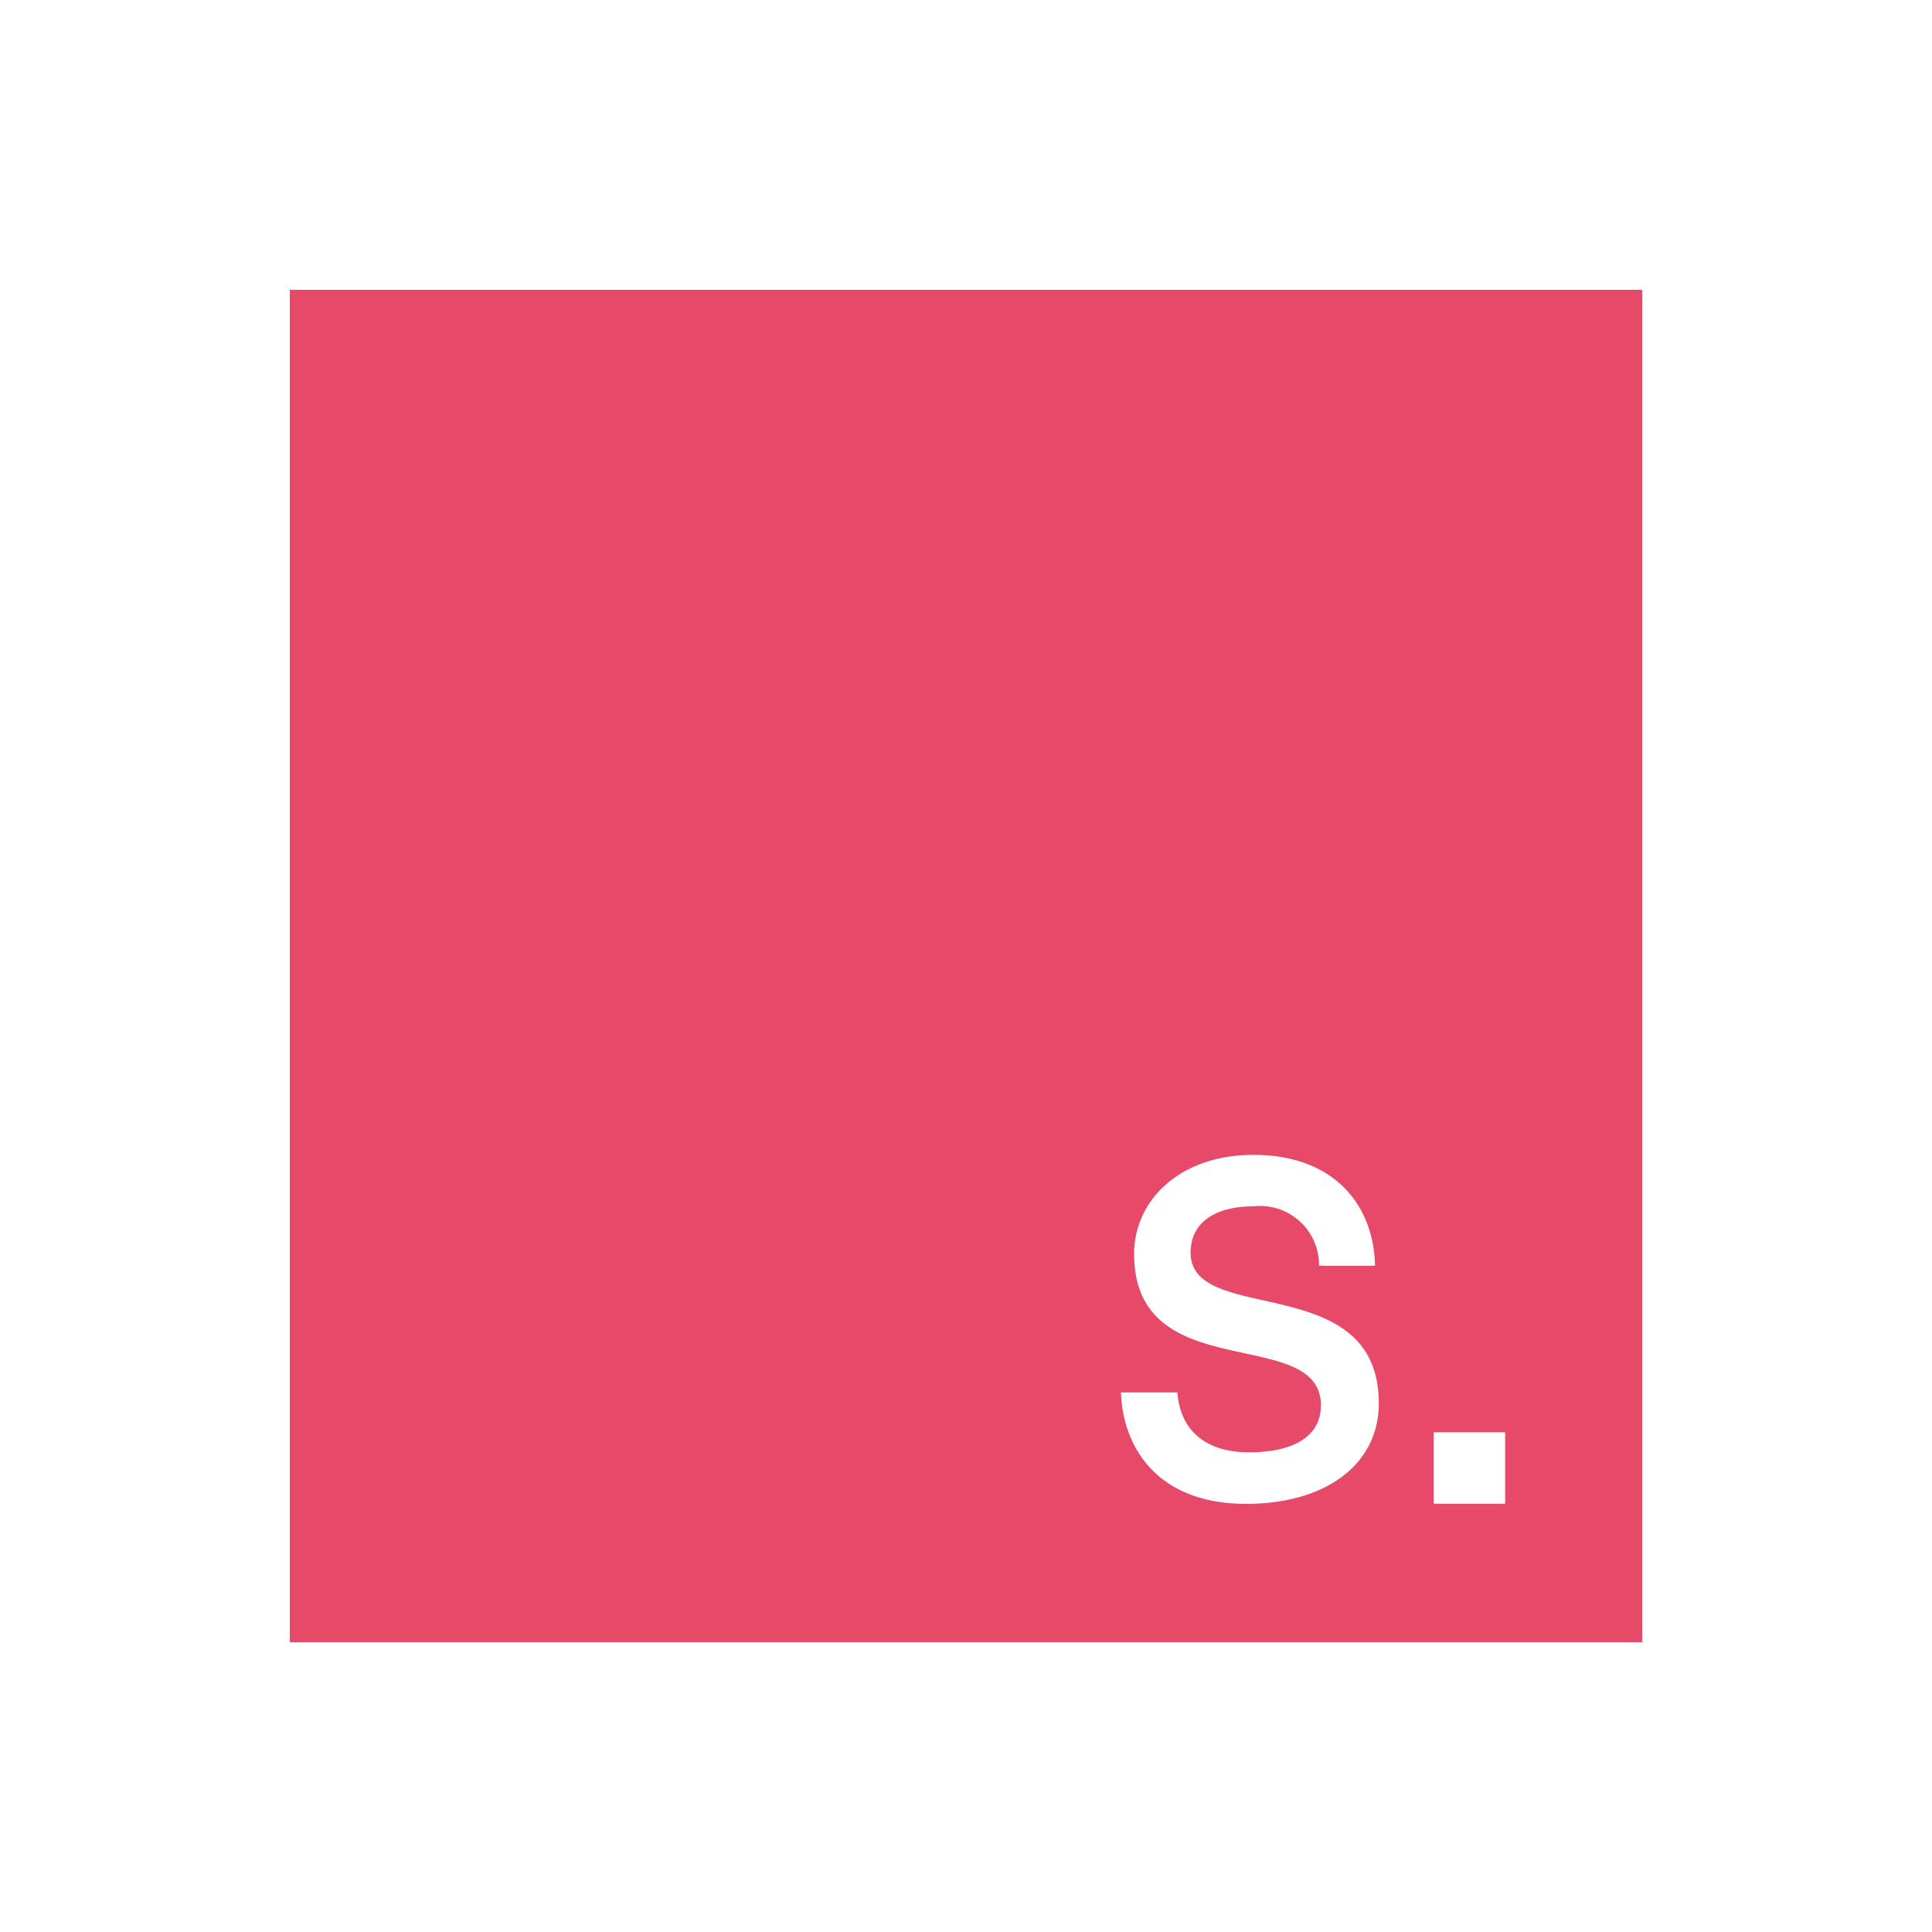 <svg xmlns="http://www.w3.org/2000/svg" xmlns:xlink="http://www.w3.org/1999/xlink" width="100" height="100" viewBox="0 0 100 100"><rect x="0" y="0" width="100" height="100" fill="#333333" stroke="none"/><defs><clipPath id="b"><rect width="100" height="100"/></clipPath></defs><g id="a" clip-path="url(#b)"><rect width="100" height="100" fill="#fff"/><g transform="translate(15 15)"><path d="M0,0H70V70H0Z" fill="#e74969"/><path d="M37.206,37.132h3.7v3.7h-3.7Zm-5.835-1.381c0-4.227-9.669-.9-9.669-7.844,0-2.761,2.338-5.132,6.186-5.132,4.067,0,6.211,2.493,6.284,5.743h-2.9a3.05,3.05,0,0,0-3.385-3.079c-2.021,0-3.263.855-3.263,2.4,0,3.812,9.742.855,9.742,7.795,0,3.152-2.728,5.205-6.868,5.205-4.6,0-6.381-2.932-6.478-5.767h2.923c.122,1.858,1.364,3.1,3.7,3.1,2.36,0,3.724-.856,3.724-2.42" transform="translate(22 22)" fill="#fff"/></g></g></svg>